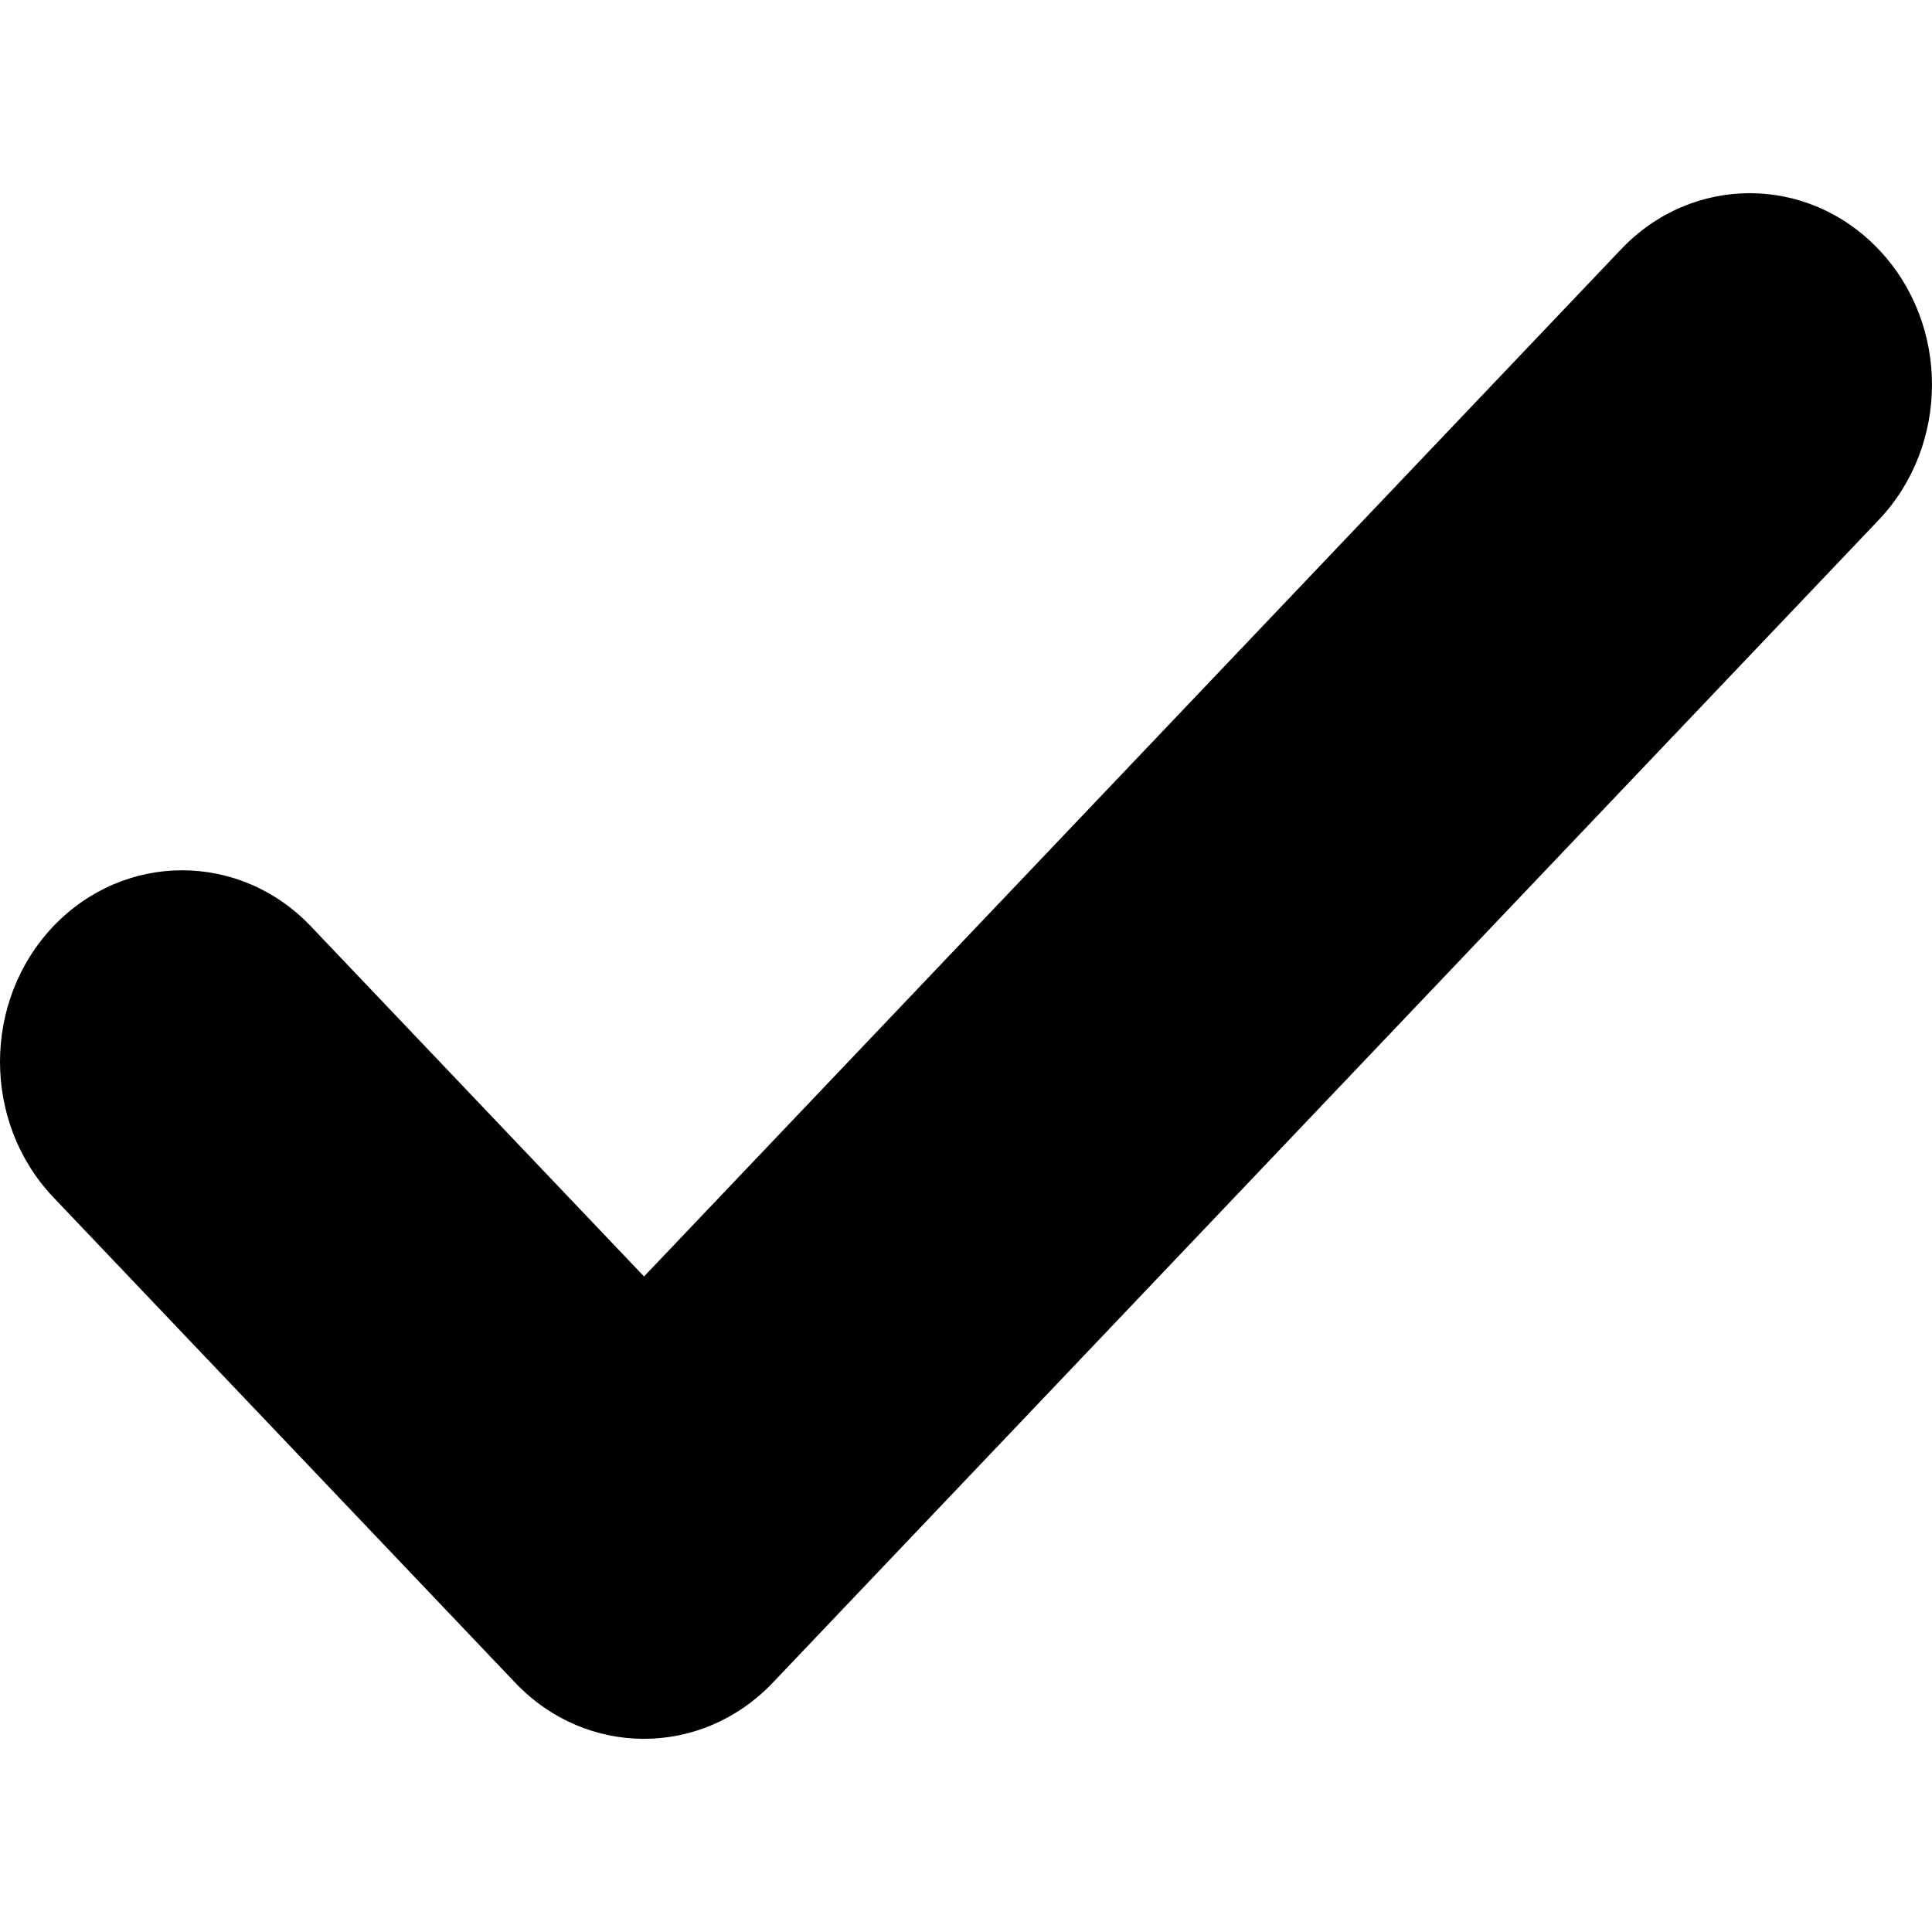 <?xml version="1.0" encoding="UTF-8"?>
<svg width="20px" height="20px" viewBox="0 0 20 20" version="1.1" xmlns="http://www.w3.org/2000/svg" xmlns:xlink="http://www.w3.org/1999/xlink">
    <path d="M19.447,5.384 L8,17.419 C7.262,18.194 6.069,18.194 5.333,17.419 L0.552,12.394 C-0.184,11.619 -0.184,10.364 0.552,9.589 C1.289,8.816 2.482,8.816 3.218,9.589 L6.667,13.214 L16.781,2.581 C17.516,1.806 18.71,1.806 19.447,2.581 C20.184,3.354 20.184,4.609 19.447,5.384"></path>
</svg>